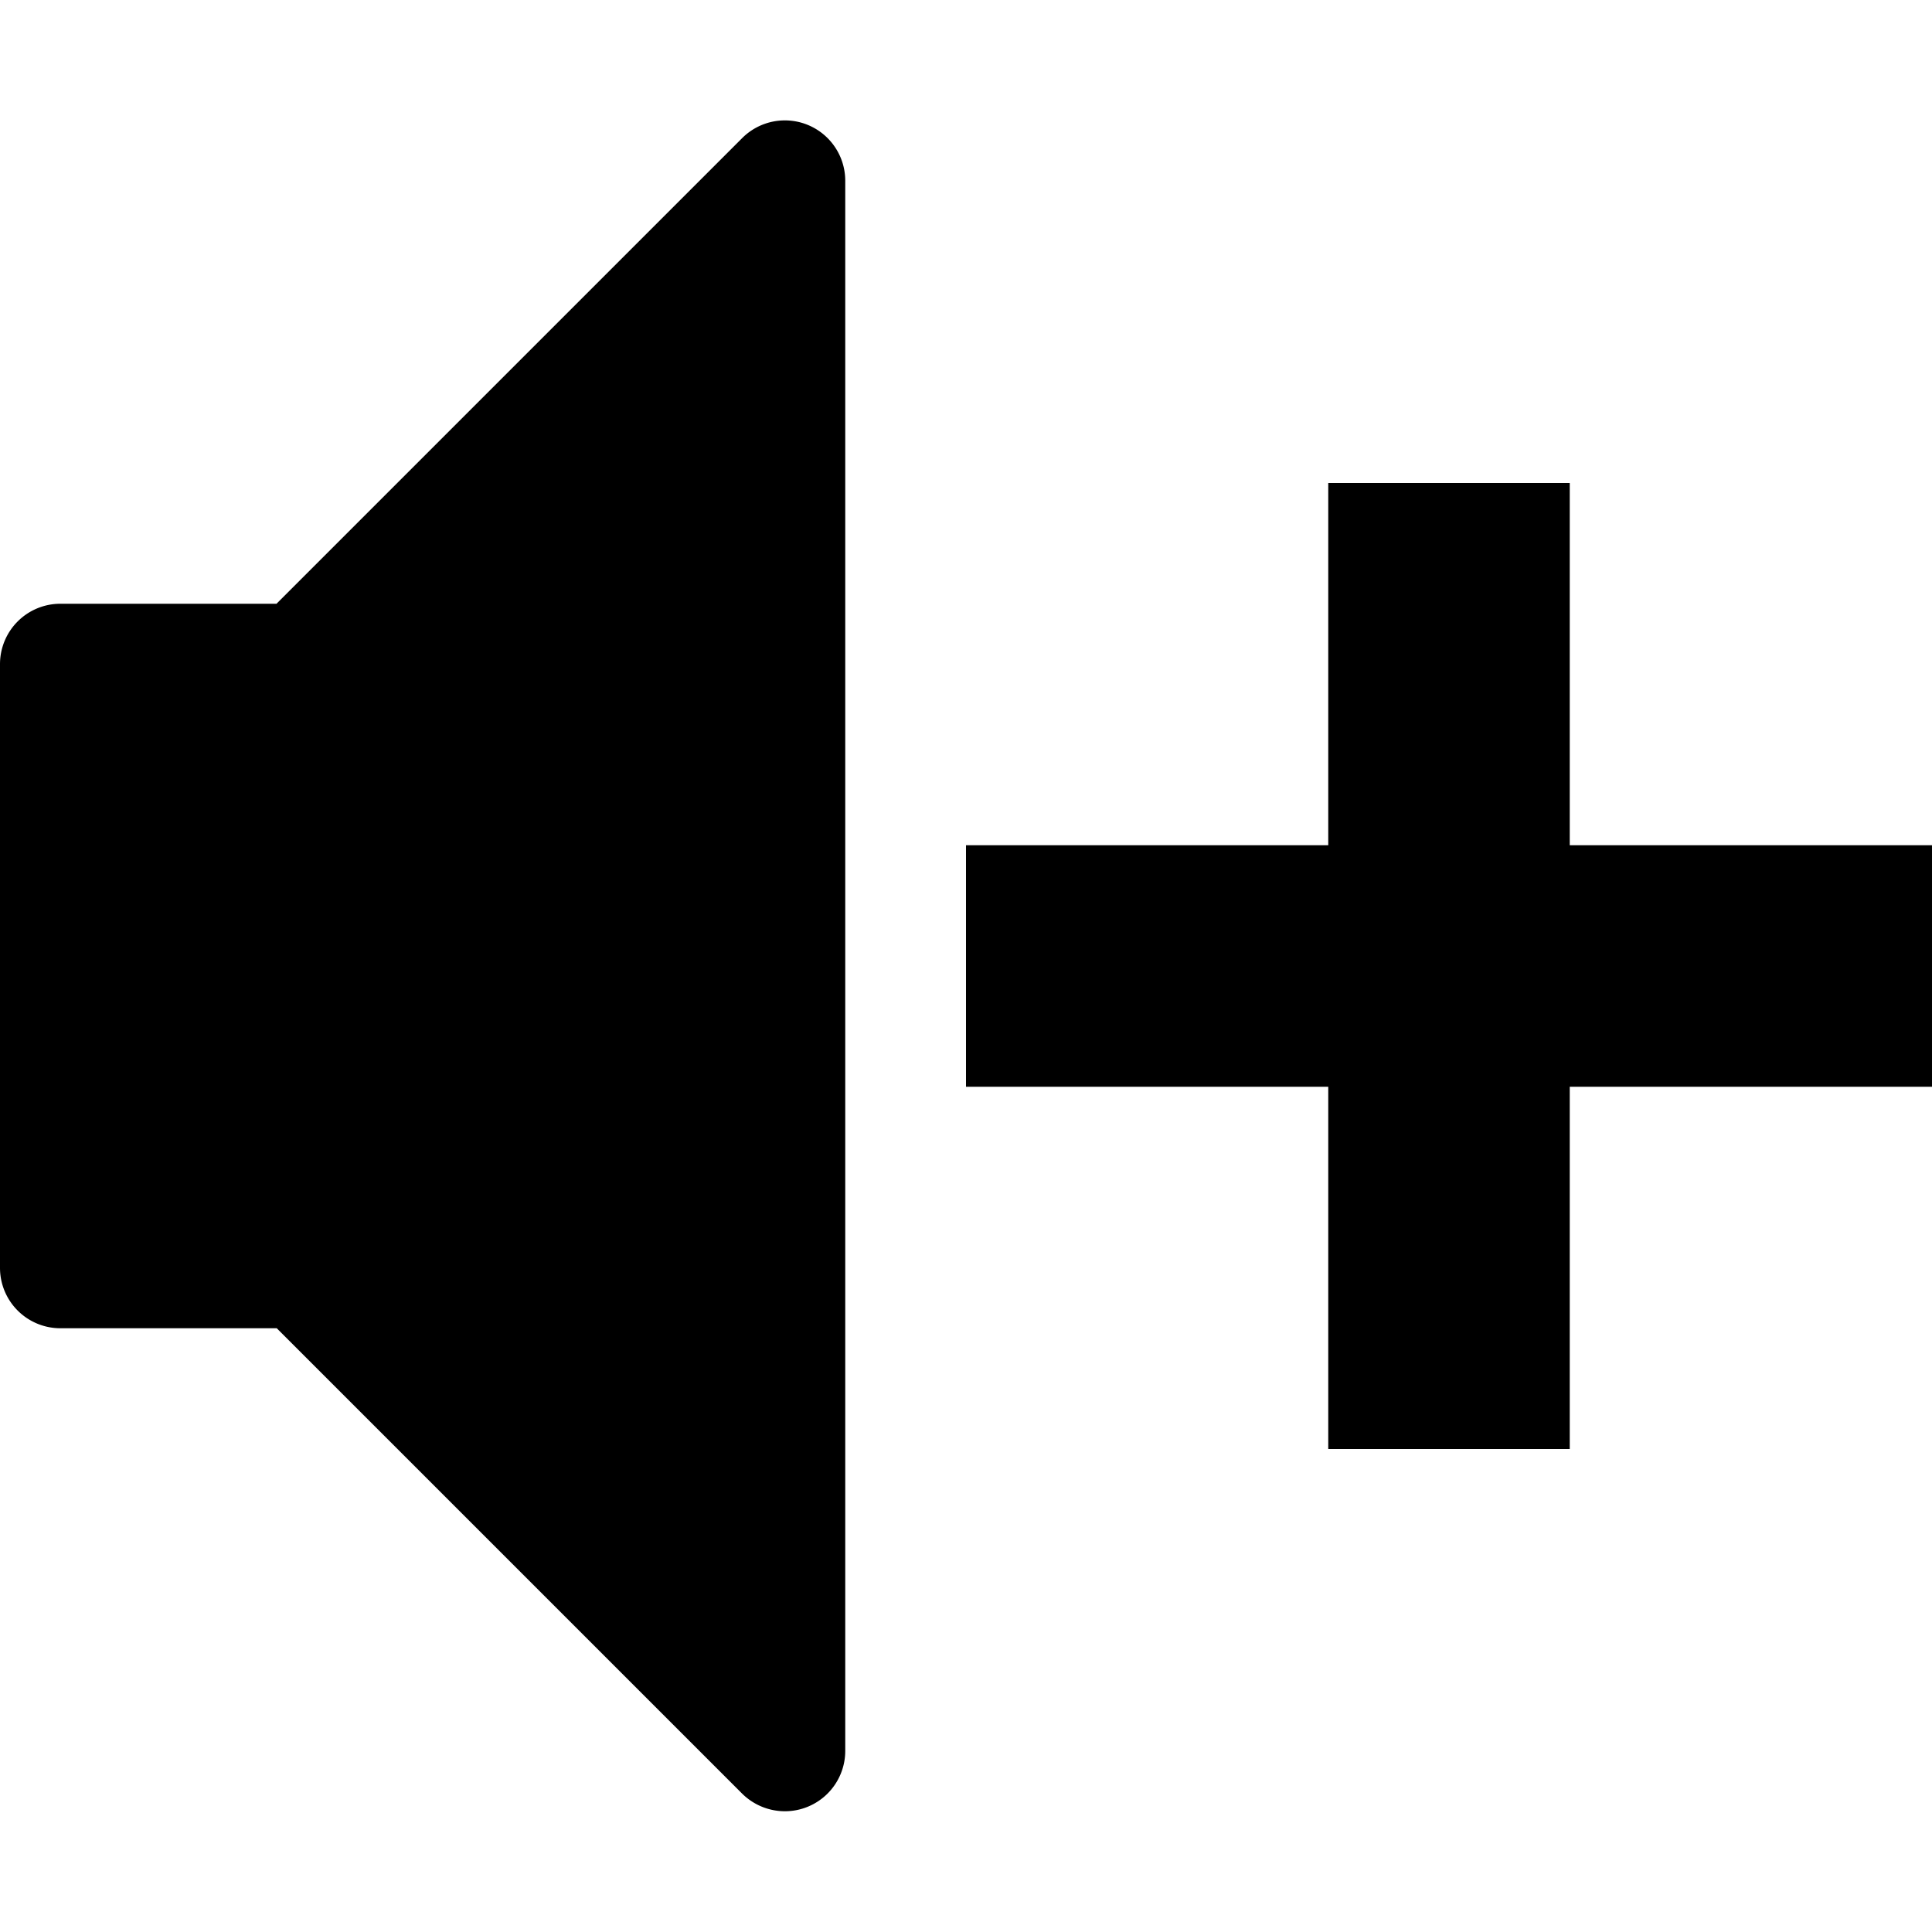 <svg xmlns="http://www.w3.org/2000/svg" width="16" height="16" viewBox="0 0 16 16"><path d="M16 9h-3v3h-2V9H8V7h3V4h2v3h3v2zM6.5 15a.504.504 0 0 1-.354-.146L2.292 11H.5a.5.5 0 0 1-.5-.5v-5A.5.5 0 0 1 .5 5H2.29l3.854-3.854A.5.5 0 0 1 7 1.5v13a.5.5 0 0 1-.5.5z"/></svg>